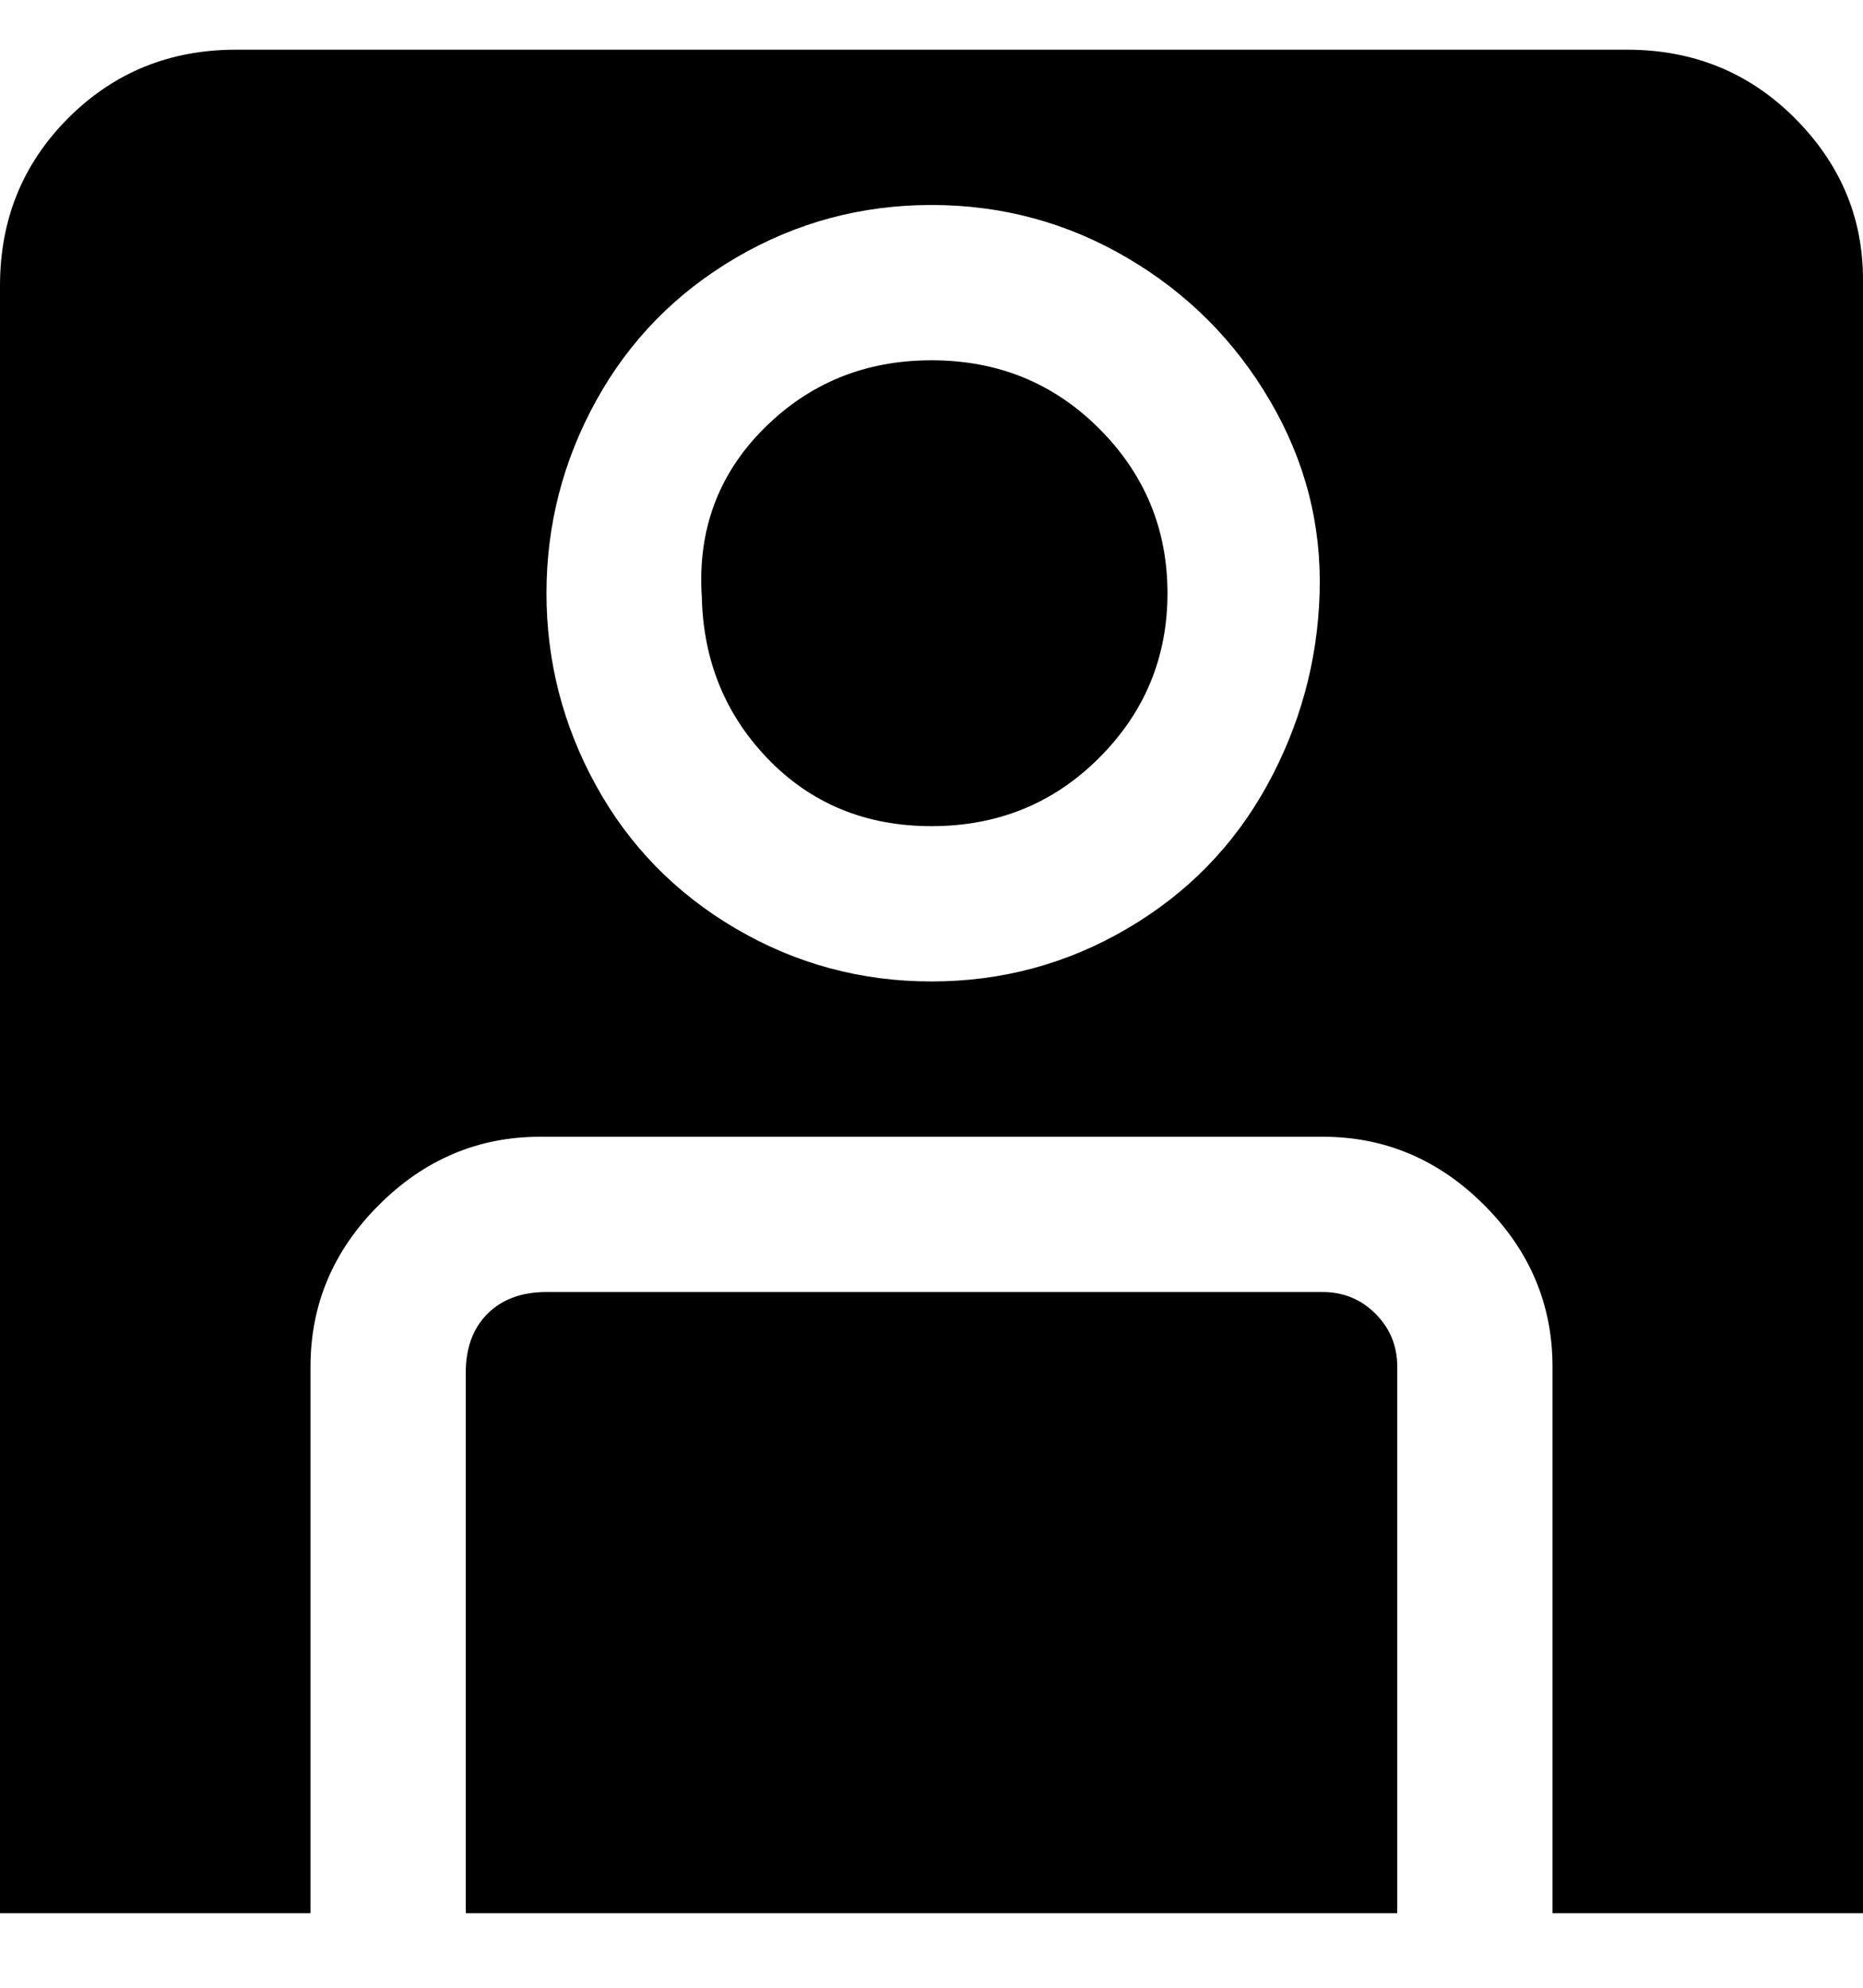 <svg viewBox="0 0 300 320" xmlns="http://www.w3.org/2000/svg"><path d="M213 208H88q-6 0-9.5 3.5T75 221v87h150v-88q0-5-3.5-8.5T213 208zM113 95q0 16 10.5 27t26.5 11q16 0 27-11t11-26.5Q188 80 177 69t-27-11q-16 0-27 11t-10 27v-1zM263 8H38Q22 8 11 19T0 46v262h50v-88q0-15 11-26t26-11h126q15 0 26 11t11 26v88h50V45q0-15-11-26T262 8h1zM150 158q-17 0-31.5-8.5t-22.5-23q-8-14.5-8-31t8-31q8-14.5 22.5-23T150 33q17 0 31.5 8.5t23 23q8.5 14.5 8 31t-8.5 31q-8 14.5-22.5 23T150 158z"/></svg>